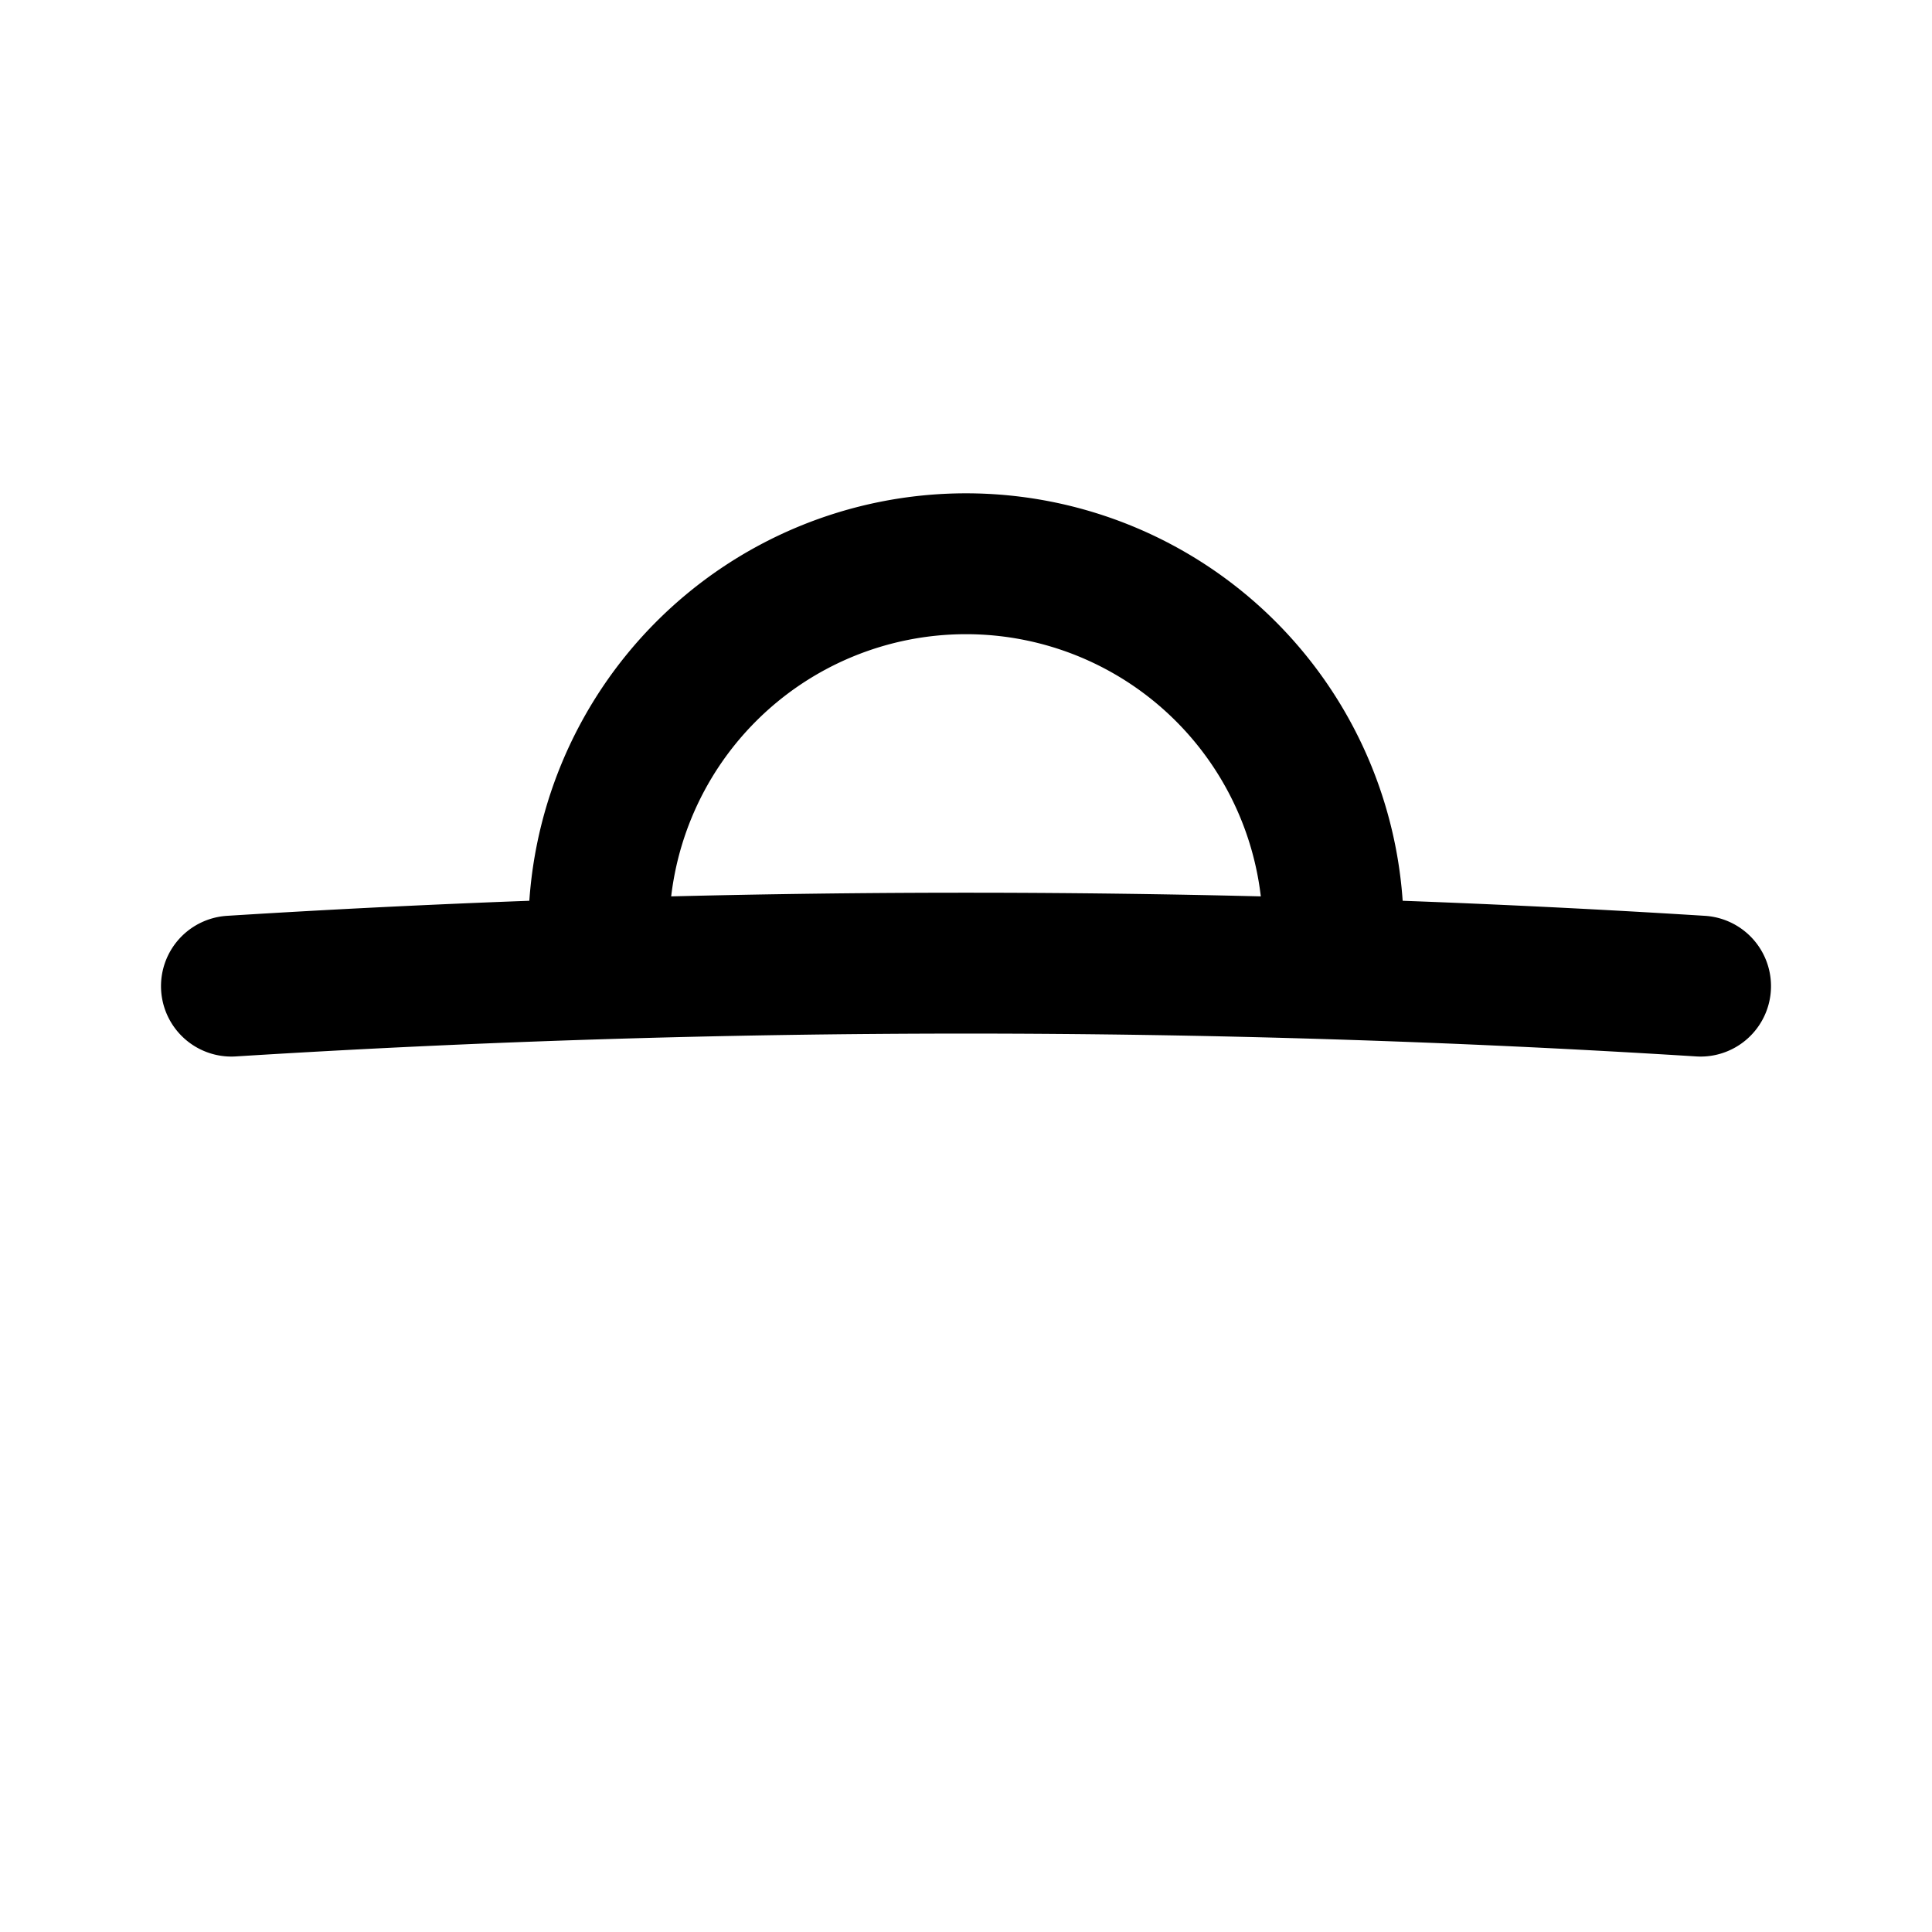 <svg xmlns="http://www.w3.org/2000/svg" width="192" height="192" fill="none" viewBox="0 0 192 192"><path stroke="#000" stroke-linecap="round" stroke-width="14" d="M23 98a1168 1168 0 0 1 146 0m-36.5-5.475a36.5 36.5 0 0 0-73 0"/></svg>